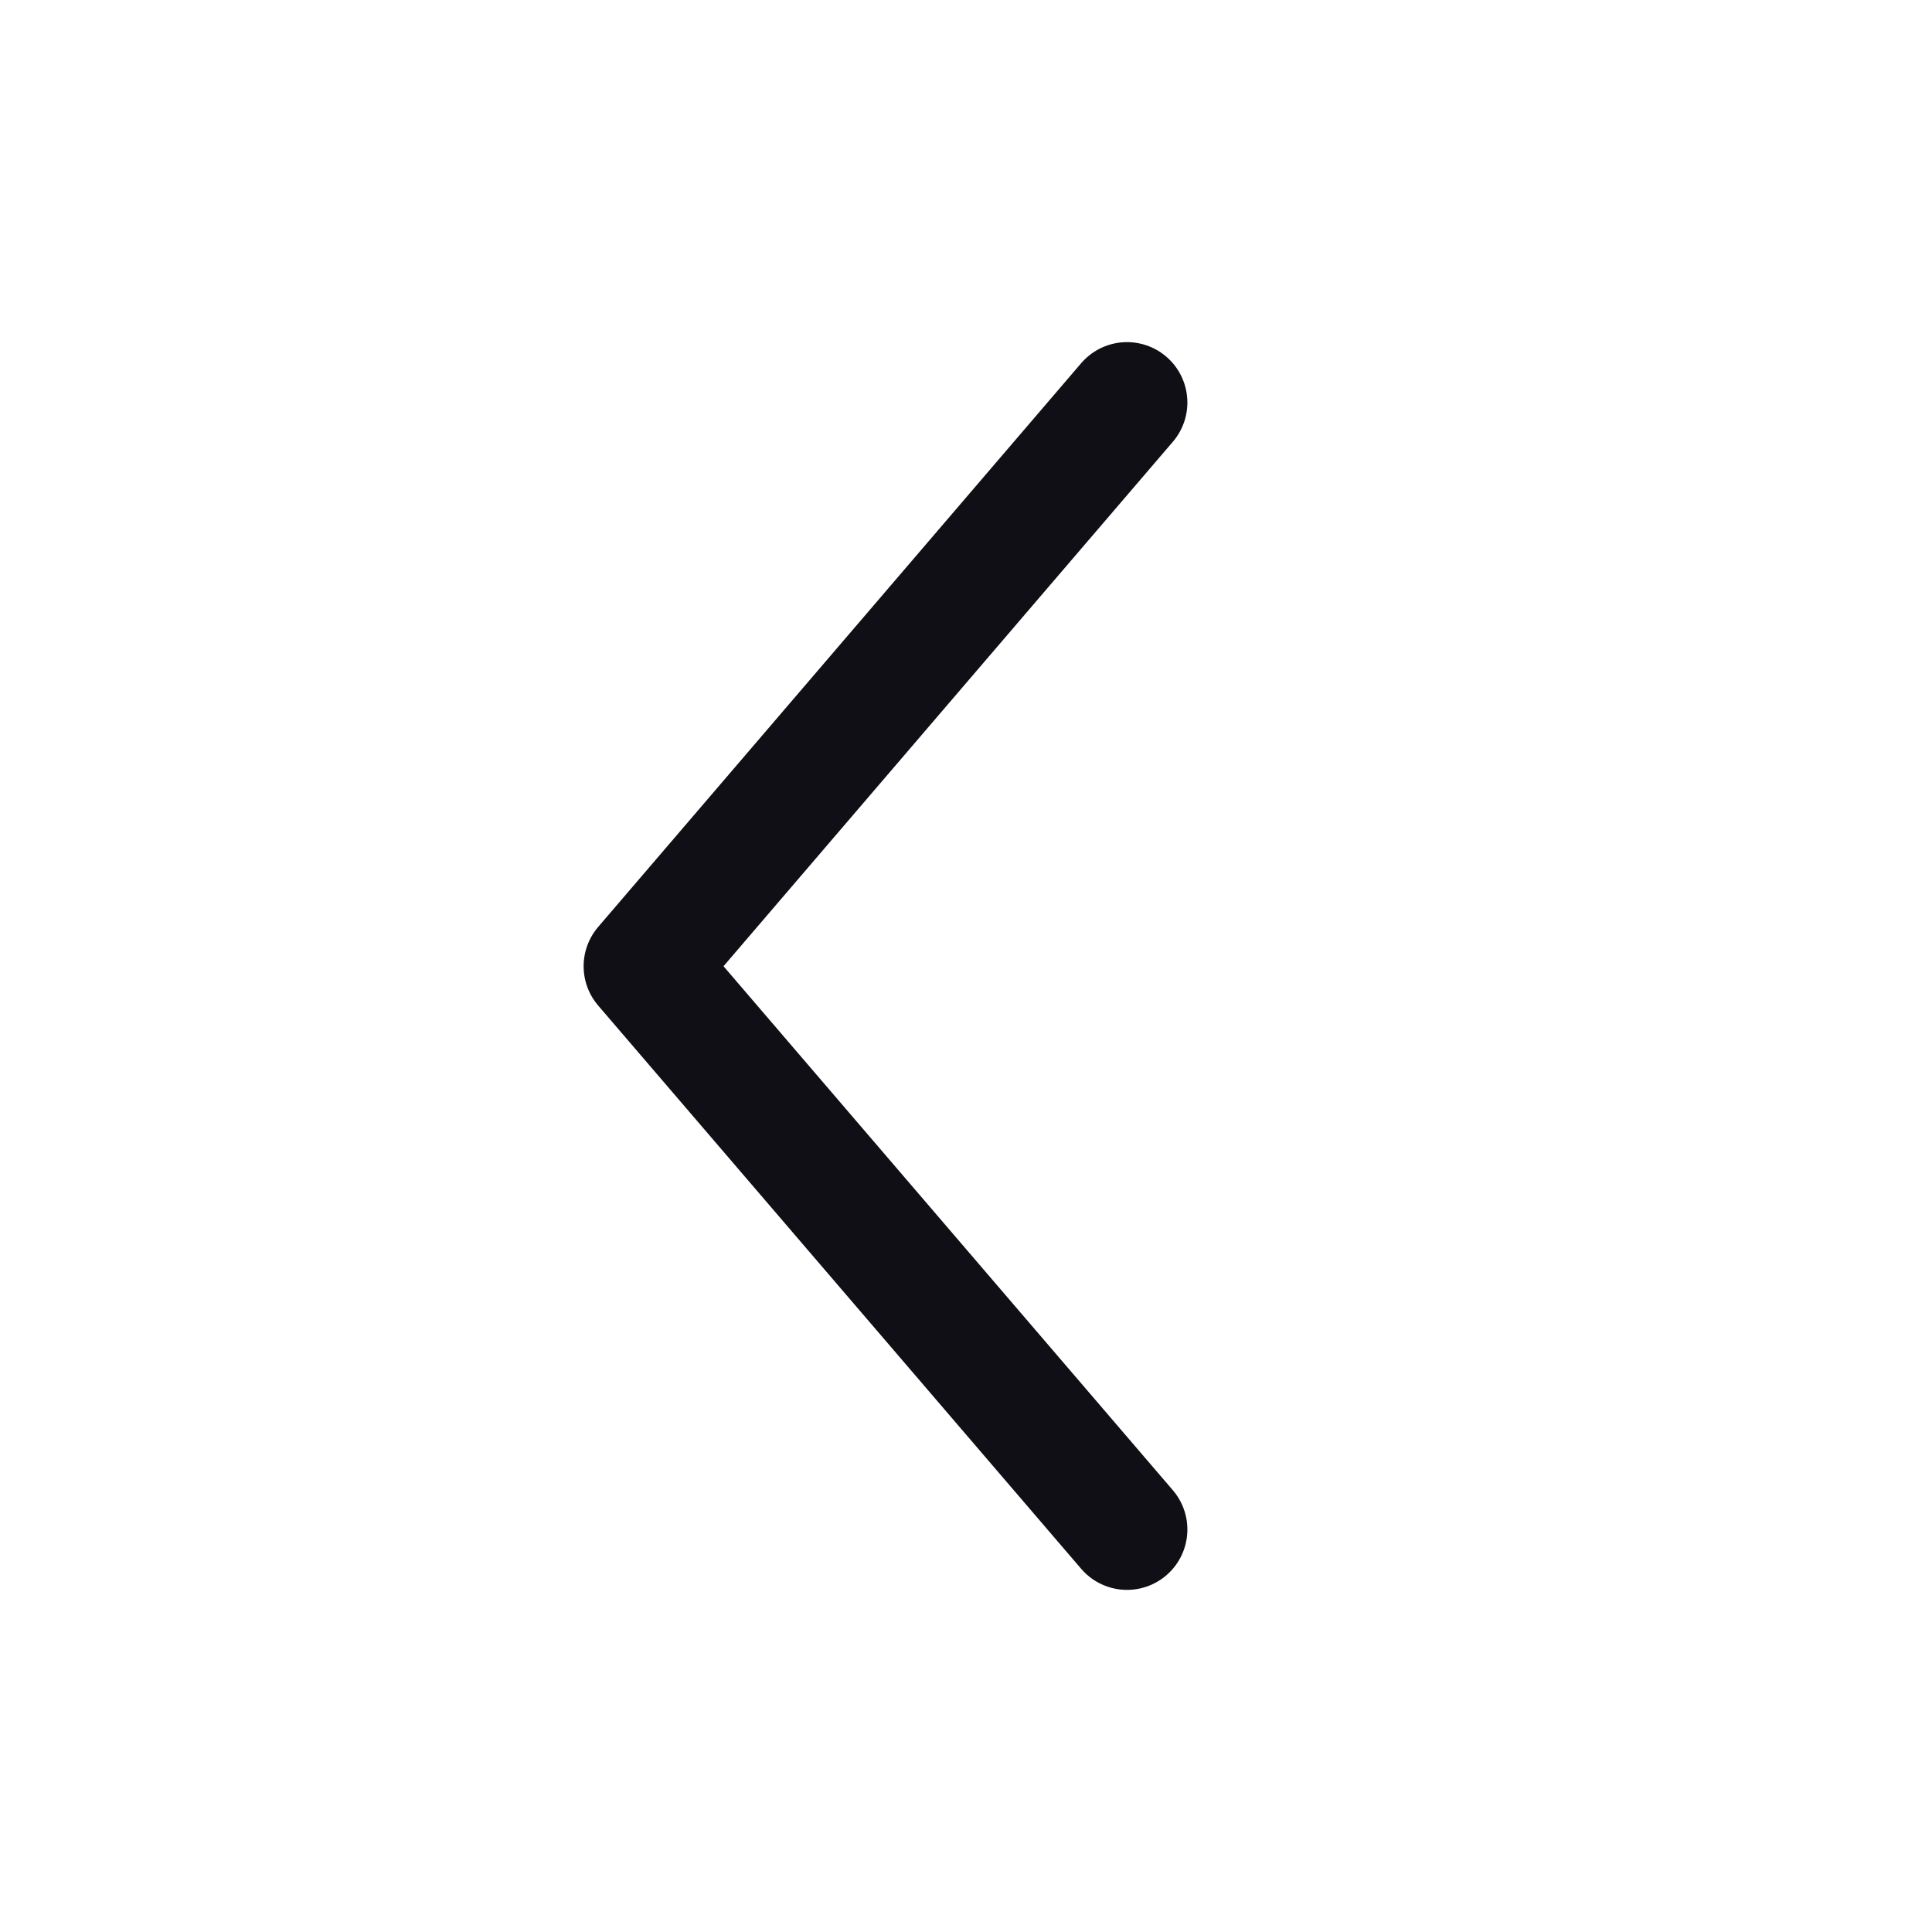 <svg xmlns="http://www.w3.org/2000/svg" width="24" height="24" viewBox="0 0 24 24">
    <g fill="none" fill-rule="evenodd">
        <g>
            <g>
                <path d="M0 0H24V24H0z" transform="translate(-612 -379) translate(612 379)"/>
                <path stroke="#0F0F15" stroke-linecap="round" stroke-linejoin="round" stroke-width="1.5" d="M8 5L14 11.997 8 19" transform="translate(-612 -379) translate(612 379) rotate(-180 11 12)"/>
            </g>
        </g>
    </g>
</svg>
